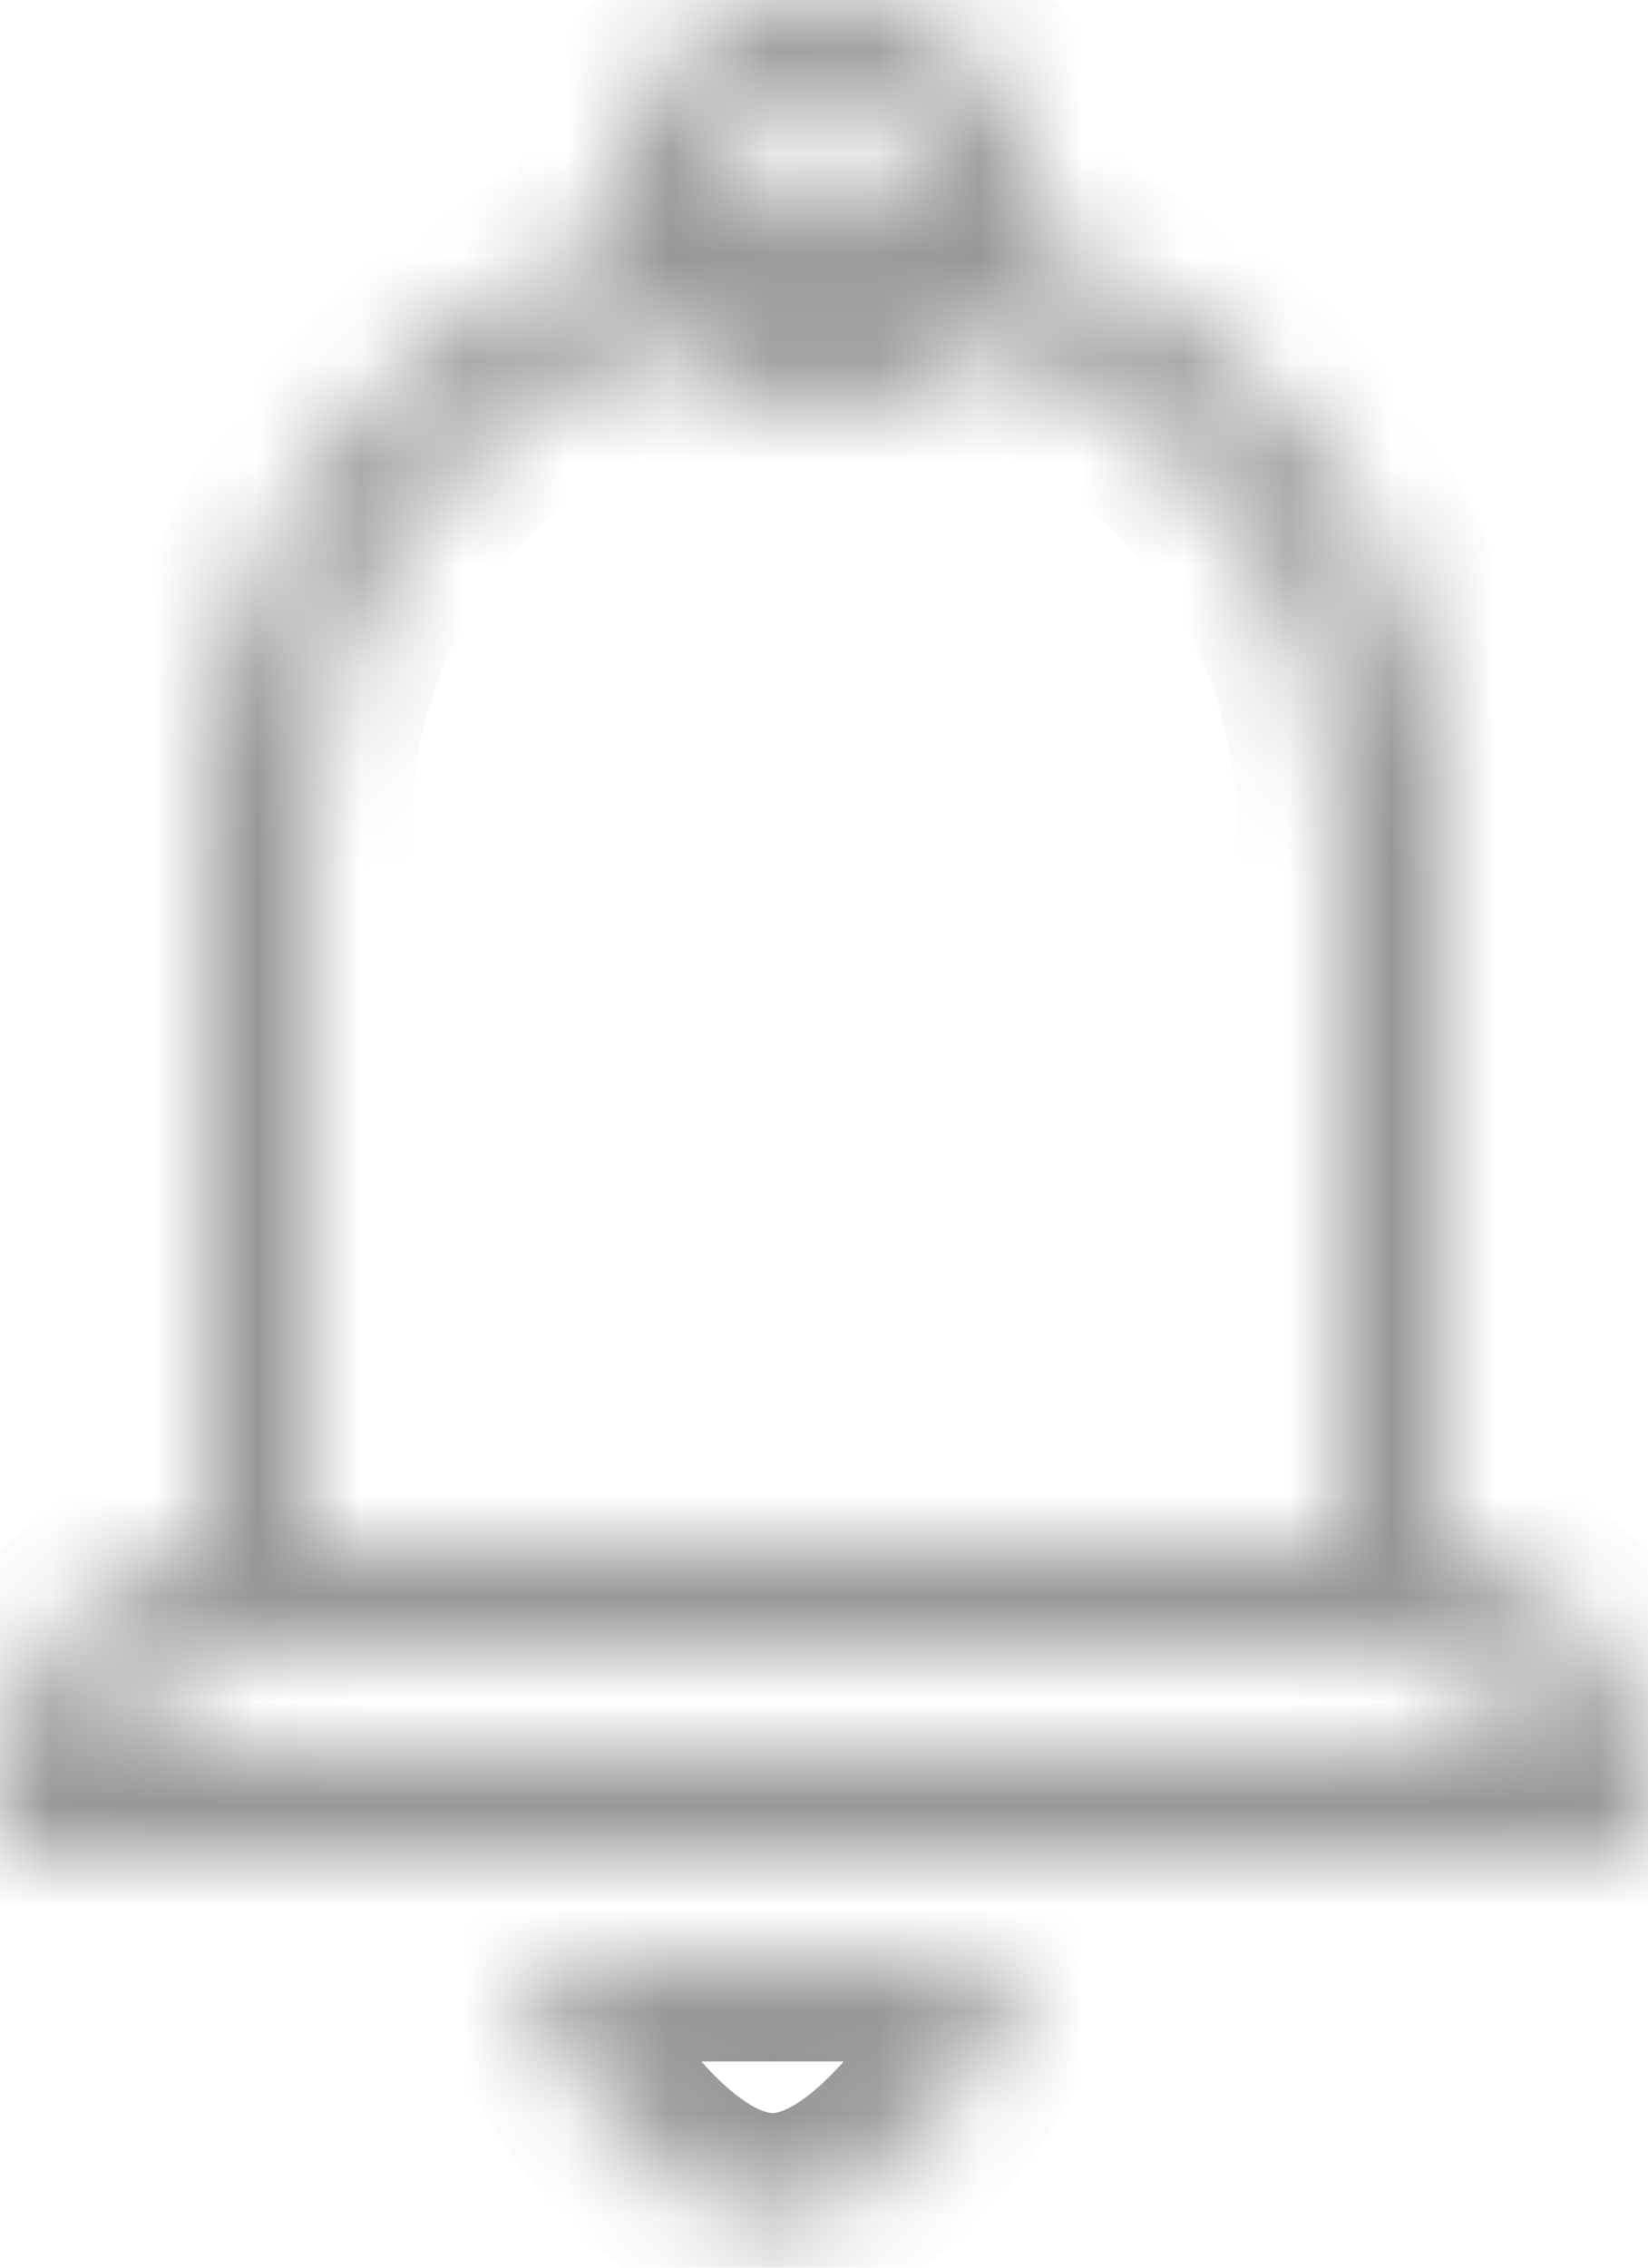 <svg width="16" height="22" viewBox="0 0 16 22" fill="none" xmlns="http://www.w3.org/2000/svg">
<mask id="path-1-inside-1_395_208" fill="white">
<path fill-rule="evenodd" clip-rule="evenodd" d="M7.003 2.082C7.327 2.028 7.66 2 8 2C8.34 2 8.672 2.028 8.997 2.082C8.999 2.055 9 2.028 9 2C9 1.448 8.552 1 8 1C7.448 1 7 1.448 7 2C7 2.028 7.001 2.055 7.003 2.082ZM6.027 2.332C6.009 2.224 6 2.113 6 2C6 0.895 6.895 0 8 0C9.105 0 10 0.895 10 2C10 2.113 9.991 2.224 9.973 2.332C12.317 3.148 14 5.377 14 8V15V15.05C14.98 15.249 15.751 16.02 15.95 17C15.983 17.162 16 17.329 16 17.5V18H15H1H0V17.5C0 17.329 0.017 17.162 0.05 17C0.249 16.02 1.02 15.249 2 15.05V15V8C2 5.377 3.683 3.148 6.027 2.332ZM6.438 3.249C4.441 3.905 3 5.784 3 8V15H13V8C13 5.784 11.559 3.905 9.562 3.249C9.196 3.707 8.632 4 8 4C7.368 4 6.804 3.707 6.438 3.249ZM13 16H13.5C14.153 16 14.709 16.417 14.915 17H1.085C1.291 16.417 1.847 16 2.5 16H3H13ZM10 19C10 19 8.881 21.5 7.5 21.5C6.119 21.5 5 19 5 19H10Z"/>
</mask>
<path d="M7.003 2.082L6.007 2.164L6.095 3.248L7.168 3.069L7.003 2.082ZM8.997 2.082L8.832 3.069L9.905 3.248L9.993 2.164L8.997 2.082ZM6.027 2.332L6.356 3.276L7.153 2.999L7.014 2.167L6.027 2.332ZM9.973 2.332L8.986 2.167L8.847 2.999L9.644 3.276L9.973 2.332ZM14 15.05H13V15.867L13.801 16.03L14 15.05ZM15.95 17L14.97 17.199L14.97 17.199L15.95 17ZM16 18V19H17V18H16ZM0 18H-1V19H0V18ZM0.05 17L1.03 17.199L1.03 17.199L0.05 17ZM2 15.05L2.199 16.03L3 15.867V15.05H2ZM6.438 3.249L7.218 2.624L6.785 2.082L6.126 2.299L6.438 3.249ZM3 15H2V16H3V15ZM13 15V16H14V15H13ZM9.562 3.249L9.874 2.299L9.215 2.082L8.782 2.624L9.562 3.249ZM14.915 17V18H16.329L15.857 16.667L14.915 17ZM1.085 17L0.143 16.667L-0.329 18H1.085V17ZM10 19L10.913 19.409L11.543 18H10V19ZM5 19V18H3.457L4.087 19.409L5 19ZM8 1C7.605 1 7.217 1.033 6.838 1.096L7.168 3.069C7.438 3.024 7.716 3 8 3V1ZM9.162 1.096C8.783 1.033 8.395 1 8 1V3C8.284 3 8.562 3.024 8.832 3.069L9.162 1.096ZM9.993 2.164C9.998 2.11 10 2.055 10 2H8C8 2.001 8 2.001 8 2.001L9.993 2.164ZM10 2C10 0.895 9.105 0 8 0V2H10ZM8 0C6.895 0 6 0.895 6 2H8V0ZM6 2C6 2.055 6.002 2.11 6.007 2.164L8 2.001C8 2.001 8 2.001 8 2H6ZM7.014 2.167C7.005 2.113 7 2.058 7 2H5C5 2.168 5.014 2.334 5.041 2.497L7.014 2.167ZM7 2C7 1.448 7.448 1 8 1V-1C6.343 -1 5 0.343 5 2H7ZM8 1C8.552 1 9 1.448 9 2H11C11 0.343 9.657 -1 8 -1V1ZM9 2C9 2.058 8.995 2.113 8.986 2.167L10.959 2.497C10.986 2.334 11 2.168 11 2H9ZM15 8C15 4.939 13.035 2.339 10.301 1.387L9.644 3.276C11.599 3.957 13 5.816 13 8H15ZM15 15V8H13V15H15ZM15 15.05V15H13V15.05H15ZM16.93 16.801C16.651 15.428 15.572 14.349 14.199 14.07L13.801 16.03C14.387 16.149 14.851 16.613 14.97 17.199L16.93 16.801ZM17 17.5C17 17.262 16.976 17.028 16.93 16.801L14.97 17.199C14.99 17.295 15 17.396 15 17.5H17ZM17 18V17.5H15V18H17ZM15 19H16V17H15V19ZM1 19H15V17H1V19ZM0 19H1V17H0V19ZM-1 17.5V18H1V17.5H-1ZM-0.93 16.801C-0.976 17.028 -1 17.262 -1 17.5H1C1 17.396 1.01 17.295 1.03 17.199L-0.93 16.801ZM1.801 14.07C0.428 14.349 -0.651 15.428 -0.93 16.801L1.03 17.199C1.149 16.613 1.613 16.149 2.199 16.03L1.801 14.07ZM1 15V15.05H3V15H1ZM1 8V15H3V8H1ZM5.699 1.387C2.965 2.339 1 4.939 1 8H3C3 5.816 4.401 3.957 6.356 3.276L5.699 1.387ZM6.126 2.299C3.731 3.086 2 5.339 2 8H4C4 6.229 5.152 4.724 6.75 4.199L6.126 2.299ZM2 8V15H4V8H2ZM3 16H13V14H3V16ZM14 15V8H12V15H14ZM14 8C14 5.339 12.269 3.086 9.874 2.299L9.25 4.199C10.848 4.724 12 6.229 12 8H14ZM8.782 2.624C8.597 2.855 8.316 3 8 3V5C8.949 5 9.795 4.559 10.343 3.874L8.782 2.624ZM8 3C7.684 3 7.403 2.855 7.218 2.624L5.657 3.874C6.205 4.559 7.051 5 8 5V3ZM13.5 15H13V17H13.5V15ZM15.857 16.667C15.515 15.697 14.59 15 13.5 15V17C13.716 17 13.903 17.138 13.972 17.333L15.857 16.667ZM1.085 18H14.915V16H1.085V18ZM2.5 15C1.41 15 0.485 15.697 0.143 16.667L2.028 17.333C2.097 17.138 2.284 17 2.5 17V15ZM3 15H2.5V17H3V15ZM13 15H3V17H13V15ZM7.5 22.5C8.152 22.5 8.694 22.207 9.09 21.896C9.49 21.583 9.822 21.189 10.078 20.836C10.337 20.478 10.543 20.125 10.684 19.866C10.754 19.735 10.81 19.625 10.848 19.545C10.867 19.506 10.883 19.474 10.893 19.451C10.899 19.439 10.903 19.43 10.906 19.422C10.908 19.419 10.909 19.416 10.91 19.414C10.911 19.413 10.911 19.412 10.912 19.411C10.912 19.41 10.912 19.41 10.912 19.41C10.912 19.409 10.912 19.409 10.912 19.409C10.913 19.409 10.913 19.409 10 19C9.087 18.591 9.087 18.591 9.087 18.591C9.087 18.591 9.088 18.591 9.088 18.591C9.088 18.59 9.088 18.59 9.088 18.59C9.088 18.59 9.088 18.59 9.088 18.59C9.088 18.59 9.088 18.591 9.087 18.592C9.086 18.594 9.084 18.599 9.081 18.606C9.074 18.619 9.064 18.641 9.05 18.669C9.022 18.727 8.979 18.812 8.924 18.916C8.811 19.125 8.651 19.397 8.458 19.664C8.261 19.936 8.054 20.167 7.856 20.322C7.654 20.481 7.538 20.5 7.5 20.5V22.5ZM5 19C4.087 19.409 4.087 19.409 4.088 19.409C4.088 19.409 4.088 19.409 4.088 19.41C4.088 19.41 4.088 19.41 4.088 19.411C4.089 19.412 4.089 19.413 4.09 19.414C4.091 19.416 4.092 19.419 4.094 19.422C4.097 19.43 4.101 19.439 4.107 19.451C4.117 19.474 4.132 19.506 4.152 19.545C4.19 19.625 4.246 19.735 4.316 19.866C4.457 20.125 4.663 20.478 4.922 20.836C5.178 21.189 5.51 21.583 5.91 21.896C6.306 22.207 6.848 22.5 7.5 22.5V20.5C7.462 20.5 7.346 20.481 7.144 20.322C6.946 20.167 6.739 19.936 6.542 19.664C6.349 19.397 6.189 19.125 6.076 18.916C6.021 18.812 5.978 18.727 5.95 18.669C5.936 18.641 5.926 18.619 5.919 18.606C5.916 18.599 5.914 18.594 5.913 18.592C5.912 18.591 5.912 18.59 5.912 18.59C5.912 18.59 5.912 18.59 5.912 18.59C5.912 18.59 5.912 18.59 5.912 18.591C5.912 18.591 5.913 18.591 5.913 18.591C5.913 18.591 5.913 18.591 5 19ZM10 18H5V20H10V18Z" fill="#979797" mask="url(#path-1-inside-1_395_208)"/>
</svg>
